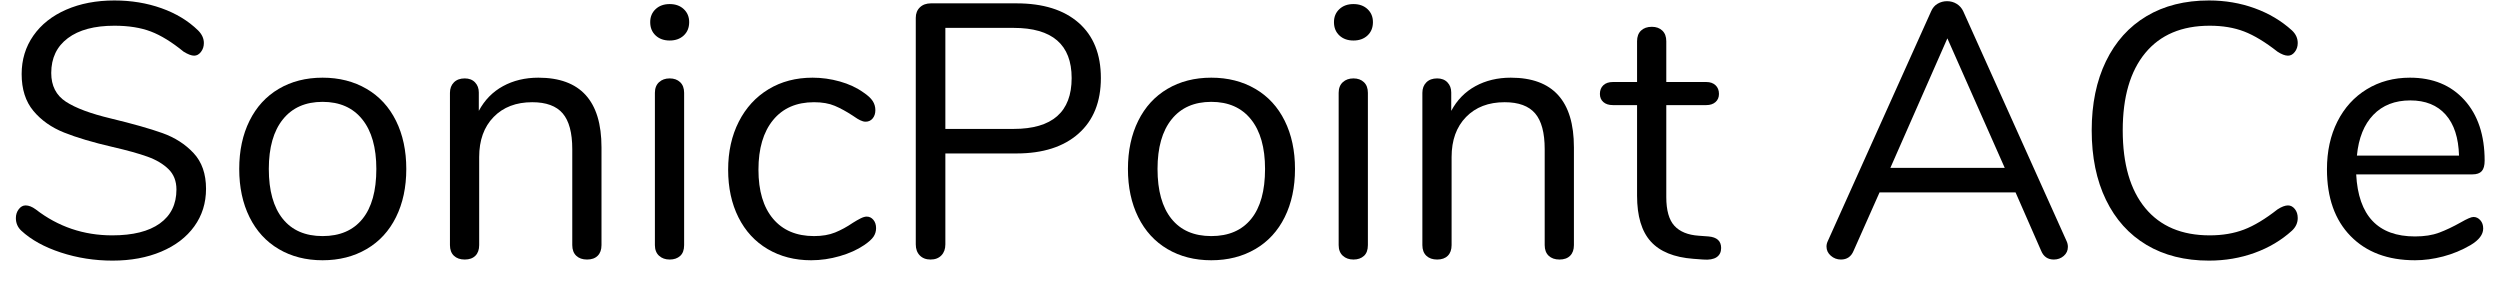 <?xml version="1.0" encoding="UTF-8" standalone="no"?>
<!DOCTYPE svg PUBLIC "-//W3C//DTD SVG 1.1//EN" "http://www.w3.org/Graphics/SVG/1.1/DTD/svg11.dtd">
<svg width="100%" height="100%" viewBox="0 0 97 11" version="1.1" xmlns="http://www.w3.org/2000/svg" xmlns:xlink="http://www.w3.org/1999/xlink" xml:space="preserve" xmlns:serif="http://www.serif.com/" style="fill-rule:evenodd;clip-rule:evenodd;stroke-linejoin:round;stroke-miterlimit:1.414;">
    <g transform="matrix(1,0,0,1,-250,-194)">
        <g transform="matrix(1,0,0,1,250,204)">
            <g id="SonicPoint-ACe">
                <path d="M2.359,-0.203C1.72,-0.413 1.209,-0.695 0.826,-1.05C0.686,-1.181 0.616,-1.344 0.616,-1.54C0.616,-1.671 0.653,-1.785 0.728,-1.883C0.803,-1.981 0.891,-2.03 0.994,-2.03C1.115,-2.03 1.246,-1.979 1.386,-1.876C2.254,-1.204 3.243,-0.868 4.354,-0.868C5.157,-0.868 5.773,-1.022 6.202,-1.33C6.631,-1.638 6.846,-2.077 6.846,-2.646C6.846,-2.973 6.743,-3.236 6.538,-3.437C6.333,-3.638 6.062,-3.799 5.726,-3.92C5.39,-4.041 4.937,-4.167 4.368,-4.298C3.603,-4.475 2.975,-4.662 2.485,-4.858C1.995,-5.054 1.598,-5.334 1.295,-5.698C0.992,-6.062 0.84,-6.538 0.84,-7.126C0.84,-7.686 0.992,-8.183 1.295,-8.617C1.598,-9.051 2.023,-9.387 2.569,-9.625C3.115,-9.863 3.738,-9.982 4.438,-9.982C5.091,-9.982 5.7,-9.882 6.265,-9.681C6.83,-9.48 7.303,-9.193 7.686,-8.82C7.835,-8.671 7.91,-8.507 7.91,-8.33C7.91,-8.199 7.873,-8.085 7.798,-7.987C7.723,-7.889 7.635,-7.84 7.532,-7.84C7.429,-7.84 7.294,-7.891 7.126,-7.994C6.669,-8.367 6.244,-8.629 5.852,-8.778C5.46,-8.927 4.989,-9.002 4.438,-9.002C3.663,-9.002 3.061,-8.841 2.632,-8.519C2.203,-8.197 1.988,-7.747 1.988,-7.168C1.988,-6.673 2.177,-6.302 2.555,-6.055C2.933,-5.808 3.514,-5.591 4.298,-5.404C5.147,-5.199 5.815,-5.01 6.3,-4.837C6.785,-4.664 7.189,-4.405 7.511,-4.06C7.833,-3.715 7.994,-3.253 7.994,-2.674C7.994,-2.123 7.842,-1.638 7.539,-1.218C7.236,-0.798 6.809,-0.471 6.258,-0.238C5.707,-0.005 5.077,0.112 4.368,0.112C3.668,0.112 2.998,0.007 2.359,-0.203Z" style="fill-rule:nonzero;"/>
                <path d="M10.815,-0.336C10.325,-0.625 9.947,-1.038 9.681,-1.575C9.415,-2.112 9.282,-2.735 9.282,-3.444C9.282,-4.153 9.415,-4.776 9.681,-5.313C9.947,-5.85 10.325,-6.263 10.815,-6.552C11.305,-6.841 11.872,-6.986 12.516,-6.986C13.16,-6.986 13.729,-6.841 14.224,-6.552C14.719,-6.263 15.099,-5.85 15.365,-5.313C15.631,-4.776 15.764,-4.153 15.764,-3.444C15.764,-2.735 15.631,-2.112 15.365,-1.575C15.099,-1.038 14.719,-0.625 14.224,-0.336C13.729,-0.047 13.16,0.098 12.516,0.098C11.872,0.098 11.305,-0.047 10.815,-0.336ZM14.063,-1.505C14.422,-1.948 14.602,-2.595 14.602,-3.444C14.602,-4.275 14.42,-4.916 14.056,-5.369C13.692,-5.822 13.179,-6.048 12.516,-6.048C11.853,-6.048 11.34,-5.822 10.976,-5.369C10.612,-4.916 10.43,-4.275 10.43,-3.444C10.43,-2.604 10.61,-1.96 10.969,-1.512C11.328,-1.064 11.844,-0.84 12.516,-0.84C13.188,-0.84 13.704,-1.062 14.063,-1.505Z" style="fill-rule:nonzero;"/>
                <path d="M23.338,-4.284L23.338,-0.49C23.338,-0.313 23.289,-0.175 23.191,-0.077C23.093,0.021 22.955,0.07 22.778,0.07C22.601,0.07 22.461,0.021 22.358,-0.077C22.255,-0.175 22.204,-0.313 22.204,-0.49L22.204,-4.214C22.204,-4.849 22.08,-5.311 21.833,-5.6C21.586,-5.889 21.191,-6.034 20.65,-6.034C20.025,-6.034 19.525,-5.843 19.152,-5.46C18.779,-5.077 18.592,-4.559 18.592,-3.906L18.592,-0.49C18.592,-0.313 18.543,-0.175 18.445,-0.077C18.347,0.021 18.209,0.07 18.032,0.07C17.855,0.07 17.715,0.021 17.612,-0.077C17.509,-0.175 17.458,-0.313 17.458,-0.49L17.458,-6.398C17.458,-6.566 17.509,-6.701 17.612,-6.804C17.715,-6.907 17.855,-6.958 18.032,-6.958C18.2,-6.958 18.333,-6.907 18.431,-6.804C18.529,-6.701 18.578,-6.571 18.578,-6.412L18.578,-5.698C18.802,-6.118 19.115,-6.438 19.516,-6.657C19.917,-6.876 20.375,-6.986 20.888,-6.986C22.521,-6.986 23.338,-6.085 23.338,-4.284Z" style="fill-rule:nonzero;"/>
                <path d="M25.571,-0.077C25.464,-0.175 25.41,-0.313 25.41,-0.49L25.41,-6.398C25.41,-6.575 25.464,-6.713 25.571,-6.811C25.678,-6.909 25.816,-6.958 25.984,-6.958C26.152,-6.958 26.287,-6.909 26.39,-6.811C26.493,-6.713 26.544,-6.575 26.544,-6.398L26.544,-0.49C26.544,-0.303 26.493,-0.163 26.39,-0.07C26.287,0.023 26.152,0.07 25.984,0.07C25.816,0.07 25.678,0.021 25.571,-0.077ZM25.438,-8.624C25.298,-8.755 25.228,-8.927 25.228,-9.142C25.228,-9.347 25.298,-9.515 25.438,-9.646C25.578,-9.777 25.76,-9.842 25.984,-9.842C26.208,-9.842 26.39,-9.777 26.53,-9.646C26.67,-9.515 26.74,-9.347 26.74,-9.142C26.74,-8.927 26.67,-8.755 26.53,-8.624C26.39,-8.493 26.208,-8.428 25.984,-8.428C25.76,-8.428 25.578,-8.493 25.438,-8.624Z" style="fill-rule:nonzero;"/>
                <path d="M29.785,-0.336C29.295,-0.625 28.917,-1.036 28.651,-1.568C28.385,-2.1 28.252,-2.716 28.252,-3.416C28.252,-4.116 28.39,-4.737 28.665,-5.278C28.94,-5.819 29.325,-6.239 29.82,-6.538C30.315,-6.837 30.884,-6.986 31.528,-6.986C31.883,-6.986 32.235,-6.937 32.585,-6.839C32.935,-6.741 33.241,-6.599 33.502,-6.412C33.67,-6.3 33.789,-6.19 33.859,-6.083C33.929,-5.976 33.964,-5.857 33.964,-5.726C33.964,-5.595 33.929,-5.488 33.859,-5.404C33.789,-5.32 33.698,-5.278 33.586,-5.278C33.521,-5.278 33.451,-5.297 33.376,-5.334C33.301,-5.371 33.238,-5.409 33.187,-5.446C33.136,-5.483 33.101,-5.507 33.082,-5.516C32.839,-5.675 32.608,-5.801 32.389,-5.894C32.17,-5.987 31.901,-6.034 31.584,-6.034C30.903,-6.034 30.373,-5.803 29.995,-5.341C29.617,-4.879 29.428,-4.237 29.428,-3.416C29.428,-2.595 29.617,-1.96 29.995,-1.512C30.373,-1.064 30.903,-0.84 31.584,-0.84C31.901,-0.84 32.174,-0.887 32.403,-0.98C32.632,-1.073 32.863,-1.199 33.096,-1.358C33.199,-1.423 33.297,-1.479 33.39,-1.526C33.483,-1.573 33.563,-1.596 33.628,-1.596C33.731,-1.596 33.817,-1.554 33.887,-1.47C33.957,-1.386 33.992,-1.279 33.992,-1.148C33.992,-1.027 33.959,-0.917 33.894,-0.819C33.829,-0.721 33.707,-0.611 33.53,-0.49C33.269,-0.313 32.954,-0.17 32.585,-0.063C32.216,0.044 31.845,0.098 31.472,0.098C30.837,0.098 30.275,-0.047 29.785,-0.336Z" style="fill-rule:nonzero;"/>
                <path d="M35.686,-0.091C35.583,-0.198 35.532,-0.341 35.532,-0.518L35.532,-9.31C35.532,-9.478 35.586,-9.613 35.693,-9.716C35.8,-9.819 35.943,-9.87 36.12,-9.87L39.438,-9.87C40.474,-9.87 41.279,-9.618 41.853,-9.114C42.427,-8.61 42.714,-7.896 42.714,-6.972C42.714,-6.048 42.425,-5.329 41.846,-4.816C41.267,-4.303 40.465,-4.046 39.438,-4.046L36.68,-4.046L36.68,-0.518C36.68,-0.341 36.629,-0.198 36.526,-0.091C36.423,0.016 36.283,0.07 36.106,0.07C35.929,0.07 35.789,0.016 35.686,-0.091ZM39.326,-4.998C40.829,-4.998 41.58,-5.656 41.58,-6.972C41.58,-8.269 40.829,-8.918 39.326,-8.918L36.68,-8.918L36.68,-4.998L39.326,-4.998Z" style="fill-rule:nonzero;"/>
                <path d="M45.297,-0.336C44.807,-0.625 44.429,-1.038 44.163,-1.575C43.897,-2.112 43.764,-2.735 43.764,-3.444C43.764,-4.153 43.897,-4.776 44.163,-5.313C44.429,-5.85 44.807,-6.263 45.297,-6.552C45.787,-6.841 46.354,-6.986 46.998,-6.986C47.642,-6.986 48.211,-6.841 48.706,-6.552C49.201,-6.263 49.581,-5.85 49.847,-5.313C50.113,-4.776 50.246,-4.153 50.246,-3.444C50.246,-2.735 50.113,-2.112 49.847,-1.575C49.581,-1.038 49.201,-0.625 48.706,-0.336C48.211,-0.047 47.642,0.098 46.998,0.098C46.354,0.098 45.787,-0.047 45.297,-0.336ZM48.545,-1.505C48.904,-1.948 49.084,-2.595 49.084,-3.444C49.084,-4.275 48.902,-4.916 48.538,-5.369C48.174,-5.822 47.661,-6.048 46.998,-6.048C46.335,-6.048 45.822,-5.822 45.458,-5.369C45.094,-4.916 44.912,-4.275 44.912,-3.444C44.912,-2.604 45.092,-1.96 45.451,-1.512C45.81,-1.064 46.326,-0.84 46.998,-0.84C47.67,-0.84 48.186,-1.062 48.545,-1.505Z" style="fill-rule:nonzero;"/>
                <path d="M52.101,-0.077C51.994,-0.175 51.94,-0.313 51.94,-0.49L51.94,-6.398C51.94,-6.575 51.994,-6.713 52.101,-6.811C52.208,-6.909 52.346,-6.958 52.514,-6.958C52.682,-6.958 52.817,-6.909 52.92,-6.811C53.023,-6.713 53.074,-6.575 53.074,-6.398L53.074,-0.49C53.074,-0.303 53.023,-0.163 52.92,-0.07C52.817,0.023 52.682,0.07 52.514,0.07C52.346,0.07 52.208,0.021 52.101,-0.077ZM51.968,-8.624C51.828,-8.755 51.758,-8.927 51.758,-9.142C51.758,-9.347 51.828,-9.515 51.968,-9.646C52.108,-9.777 52.29,-9.842 52.514,-9.842C52.738,-9.842 52.92,-9.777 53.06,-9.646C53.2,-9.515 53.27,-9.347 53.27,-9.142C53.27,-8.927 53.2,-8.755 53.06,-8.624C52.92,-8.493 52.738,-8.428 52.514,-8.428C52.29,-8.428 52.108,-8.493 51.968,-8.624Z" style="fill-rule:nonzero;"/>
                <path d="M61.068,-4.284L61.068,-0.49C61.068,-0.313 61.019,-0.175 60.921,-0.077C60.823,0.021 60.685,0.07 60.508,0.07C60.331,0.07 60.191,0.021 60.088,-0.077C59.985,-0.175 59.934,-0.313 59.934,-0.49L59.934,-4.214C59.934,-4.849 59.81,-5.311 59.563,-5.6C59.316,-5.889 58.921,-6.034 58.38,-6.034C57.755,-6.034 57.255,-5.843 56.882,-5.46C56.509,-5.077 56.322,-4.559 56.322,-3.906L56.322,-0.49C56.322,-0.313 56.273,-0.175 56.175,-0.077C56.077,0.021 55.939,0.07 55.762,0.07C55.585,0.07 55.445,0.021 55.342,-0.077C55.239,-0.175 55.188,-0.313 55.188,-0.49L55.188,-6.398C55.188,-6.566 55.239,-6.701 55.342,-6.804C55.445,-6.907 55.585,-6.958 55.762,-6.958C55.93,-6.958 56.063,-6.907 56.161,-6.804C56.259,-6.701 56.308,-6.571 56.308,-6.412L56.308,-5.698C56.532,-6.118 56.845,-6.438 57.246,-6.657C57.647,-6.876 58.105,-6.986 58.618,-6.986C60.251,-6.986 61.068,-6.085 61.068,-4.284Z" style="fill-rule:nonzero;"/>
                <path d="M66.78,-0.378C66.78,-0.219 66.722,-0.1 66.605,-0.021C66.488,0.058 66.313,0.089 66.08,0.07L65.702,0.042C64.955,-0.014 64.405,-0.238 64.05,-0.63C63.695,-1.022 63.518,-1.615 63.518,-2.408L63.518,-5.922L62.58,-5.922C62.421,-5.922 62.298,-5.962 62.209,-6.041C62.12,-6.12 62.076,-6.225 62.076,-6.356C62.076,-6.496 62.12,-6.608 62.209,-6.692C62.298,-6.776 62.421,-6.818 62.58,-6.818L63.518,-6.818L63.518,-8.4C63.518,-8.577 63.569,-8.715 63.672,-8.813C63.775,-8.911 63.915,-8.96 64.092,-8.96C64.26,-8.96 64.395,-8.911 64.498,-8.813C64.601,-8.715 64.652,-8.577 64.652,-8.4L64.652,-6.818L66.206,-6.818C66.355,-6.818 66.474,-6.776 66.563,-6.692C66.652,-6.608 66.696,-6.496 66.696,-6.356C66.696,-6.225 66.652,-6.12 66.563,-6.041C66.474,-5.962 66.355,-5.922 66.206,-5.922L64.652,-5.922L64.652,-2.352C64.652,-1.839 64.757,-1.468 64.967,-1.239C65.177,-1.01 65.492,-0.882 65.912,-0.854L66.29,-0.826C66.617,-0.798 66.78,-0.649 66.78,-0.378Z" style="fill-rule:nonzero;"/>
                <path d="M80.234,-0.42C80.234,-0.28 80.18,-0.163 80.073,-0.07C79.966,0.023 79.837,0.07 79.688,0.07C79.455,0.07 79.291,-0.042 79.198,-0.266L78.204,-2.534L72.926,-2.534L71.918,-0.266C71.825,-0.042 71.661,0.07 71.428,0.07C71.279,0.07 71.148,0.021 71.036,-0.077C70.924,-0.175 70.868,-0.294 70.868,-0.434C70.868,-0.509 70.887,-0.583 70.924,-0.658L74.928,-9.562C74.984,-9.693 75.068,-9.791 75.18,-9.856C75.292,-9.921 75.413,-9.954 75.544,-9.954C75.684,-9.954 75.81,-9.919 75.922,-9.849C76.034,-9.779 76.118,-9.683 76.174,-9.562L80.178,-0.658C80.215,-0.583 80.234,-0.504 80.234,-0.42ZM73.346,-3.486L77.784,-3.486L75.558,-8.512L73.346,-3.486Z" style="fill-rule:nonzero;"/>
                <path d="M83.286,-0.497C82.605,-0.903 82.08,-1.486 81.711,-2.247C81.342,-3.008 81.158,-3.906 81.158,-4.942C81.158,-5.969 81.342,-6.862 81.711,-7.623C82.08,-8.384 82.605,-8.967 83.286,-9.373C83.967,-9.779 84.775,-9.982 85.708,-9.982C86.333,-9.982 86.924,-9.882 87.479,-9.681C88.034,-9.48 88.517,-9.193 88.928,-8.82C89.077,-8.68 89.152,-8.517 89.152,-8.33C89.152,-8.199 89.115,-8.085 89.04,-7.987C88.965,-7.889 88.877,-7.84 88.774,-7.84C88.662,-7.84 88.527,-7.891 88.368,-7.994C87.892,-8.367 87.46,-8.629 87.073,-8.778C86.686,-8.927 86.24,-9.002 85.736,-9.002C84.653,-9.002 83.82,-8.65 83.237,-7.945C82.654,-7.24 82.362,-6.239 82.362,-4.942C82.362,-3.635 82.654,-2.63 83.237,-1.925C83.82,-1.22 84.653,-0.868 85.736,-0.868C86.231,-0.868 86.674,-0.943 87.066,-1.092C87.458,-1.241 87.892,-1.503 88.368,-1.876C88.527,-1.979 88.662,-2.03 88.774,-2.03C88.877,-2.03 88.965,-1.983 89.04,-1.89C89.115,-1.797 89.152,-1.68 89.152,-1.54C89.152,-1.353 89.077,-1.19 88.928,-1.05C88.517,-0.677 88.034,-0.39 87.479,-0.189C86.924,0.012 86.333,0.112 85.708,0.112C84.775,0.112 83.967,-0.091 83.286,-0.497Z" style="fill-rule:nonzero;"/>
                <path d="M96.236,-1.456C96.311,-1.372 96.348,-1.265 96.348,-1.134C96.348,-0.901 96.185,-0.686 95.858,-0.49C95.522,-0.294 95.167,-0.147 94.794,-0.049C94.421,0.049 94.057,0.098 93.702,0.098C92.647,0.098 91.814,-0.215 91.203,-0.84C90.592,-1.465 90.286,-2.329 90.286,-3.43C90.286,-4.13 90.421,-4.748 90.692,-5.285C90.963,-5.822 91.343,-6.239 91.833,-6.538C92.323,-6.837 92.881,-6.986 93.506,-6.986C94.393,-6.986 95.097,-6.697 95.62,-6.118C96.143,-5.539 96.404,-4.755 96.404,-3.766C96.404,-3.579 96.367,-3.444 96.292,-3.36C96.217,-3.276 96.096,-3.234 95.928,-3.234L91.42,-3.234C91.504,-1.629 92.265,-0.826 93.702,-0.826C94.066,-0.826 94.379,-0.875 94.64,-0.973C94.901,-1.071 95.181,-1.204 95.48,-1.372C95.723,-1.512 95.886,-1.582 95.97,-1.582C96.073,-1.582 96.161,-1.54 96.236,-1.456ZM92.085,-5.544C91.726,-5.171 91.513,-4.643 91.448,-3.962L95.41,-3.962C95.391,-4.653 95.219,-5.182 94.892,-5.551C94.565,-5.92 94.108,-6.104 93.52,-6.104C92.923,-6.104 92.444,-5.917 92.085,-5.544Z" style="fill-rule:nonzero;"/>
            </g>
        </g>
    </g>
</svg>
